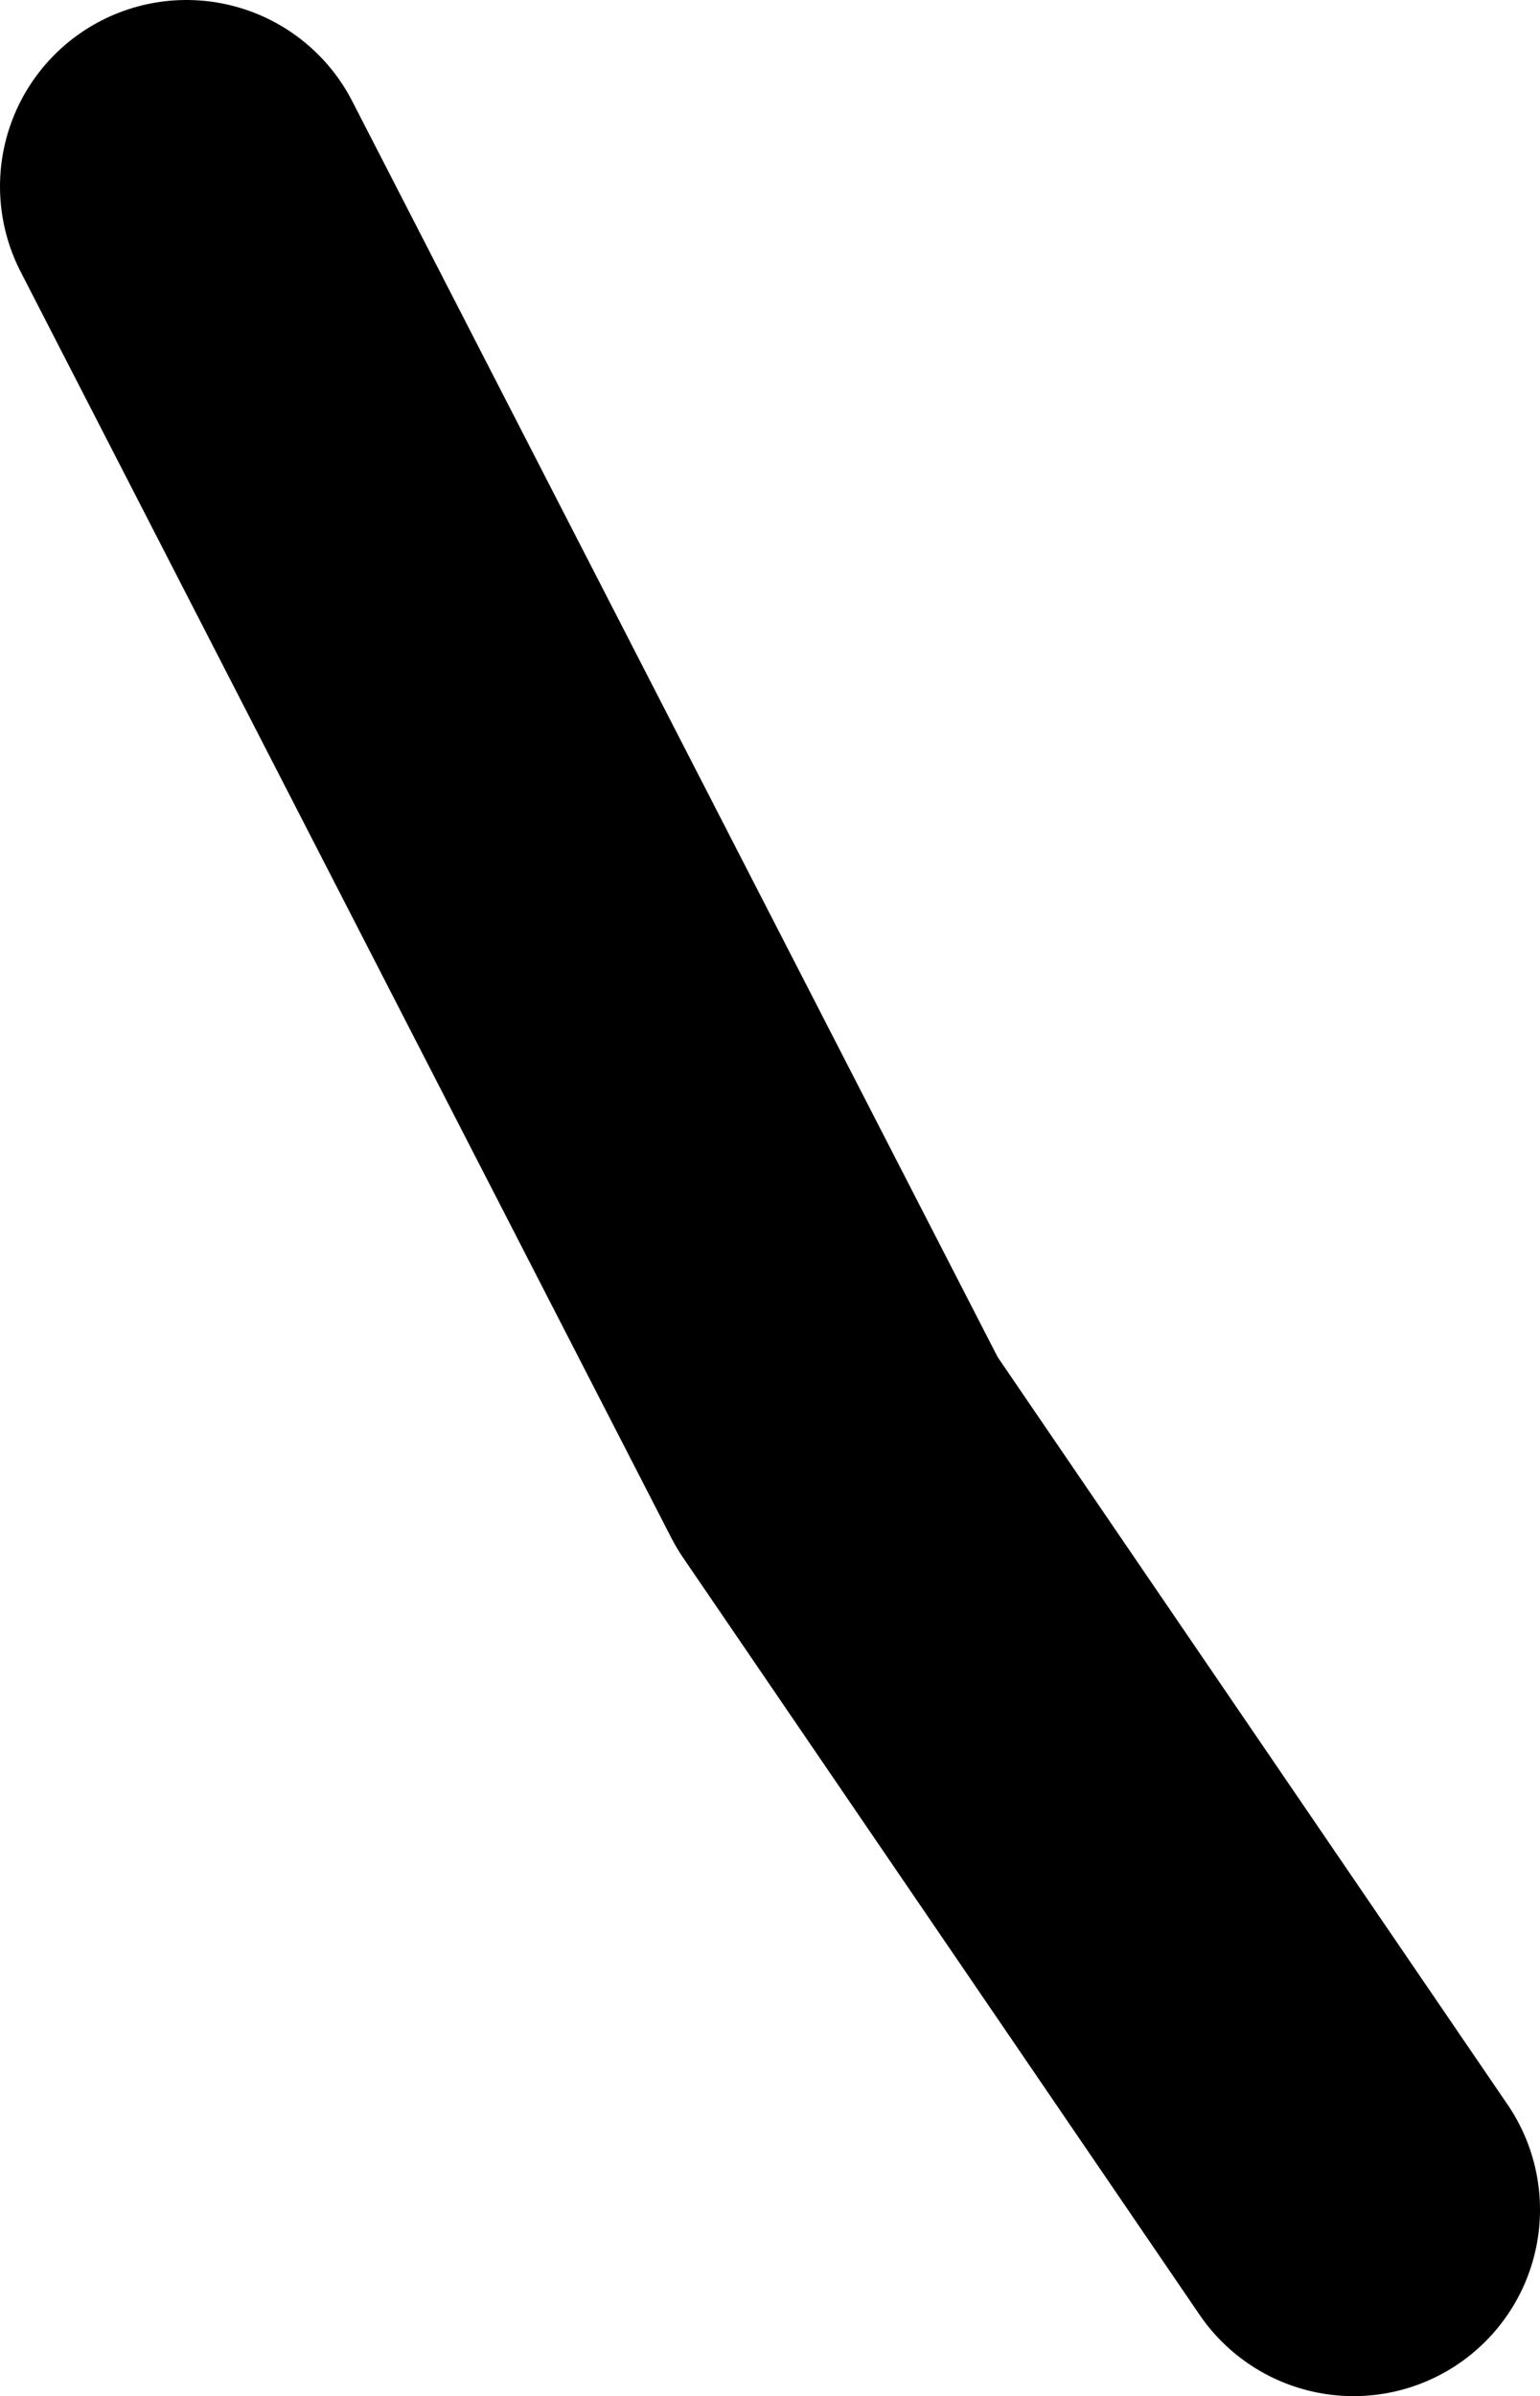 <?xml version="1.0" encoding="UTF-8" standalone="no"?>
<svg xmlns:xlink="http://www.w3.org/1999/xlink" height="64.25px" width="41.3px" xmlns="http://www.w3.org/2000/svg">
  <g transform="matrix(1.0, 0.0, 0.0, 1.0, 27.3, 37.25)">
    <path d="M-22.3 -32.25 L-4.85 1.7 9.0 22.0" fill="none" stroke="#000000" stroke-linecap="round" stroke-linejoin="round" stroke-width="10.0"/>
  </g>
</svg>

